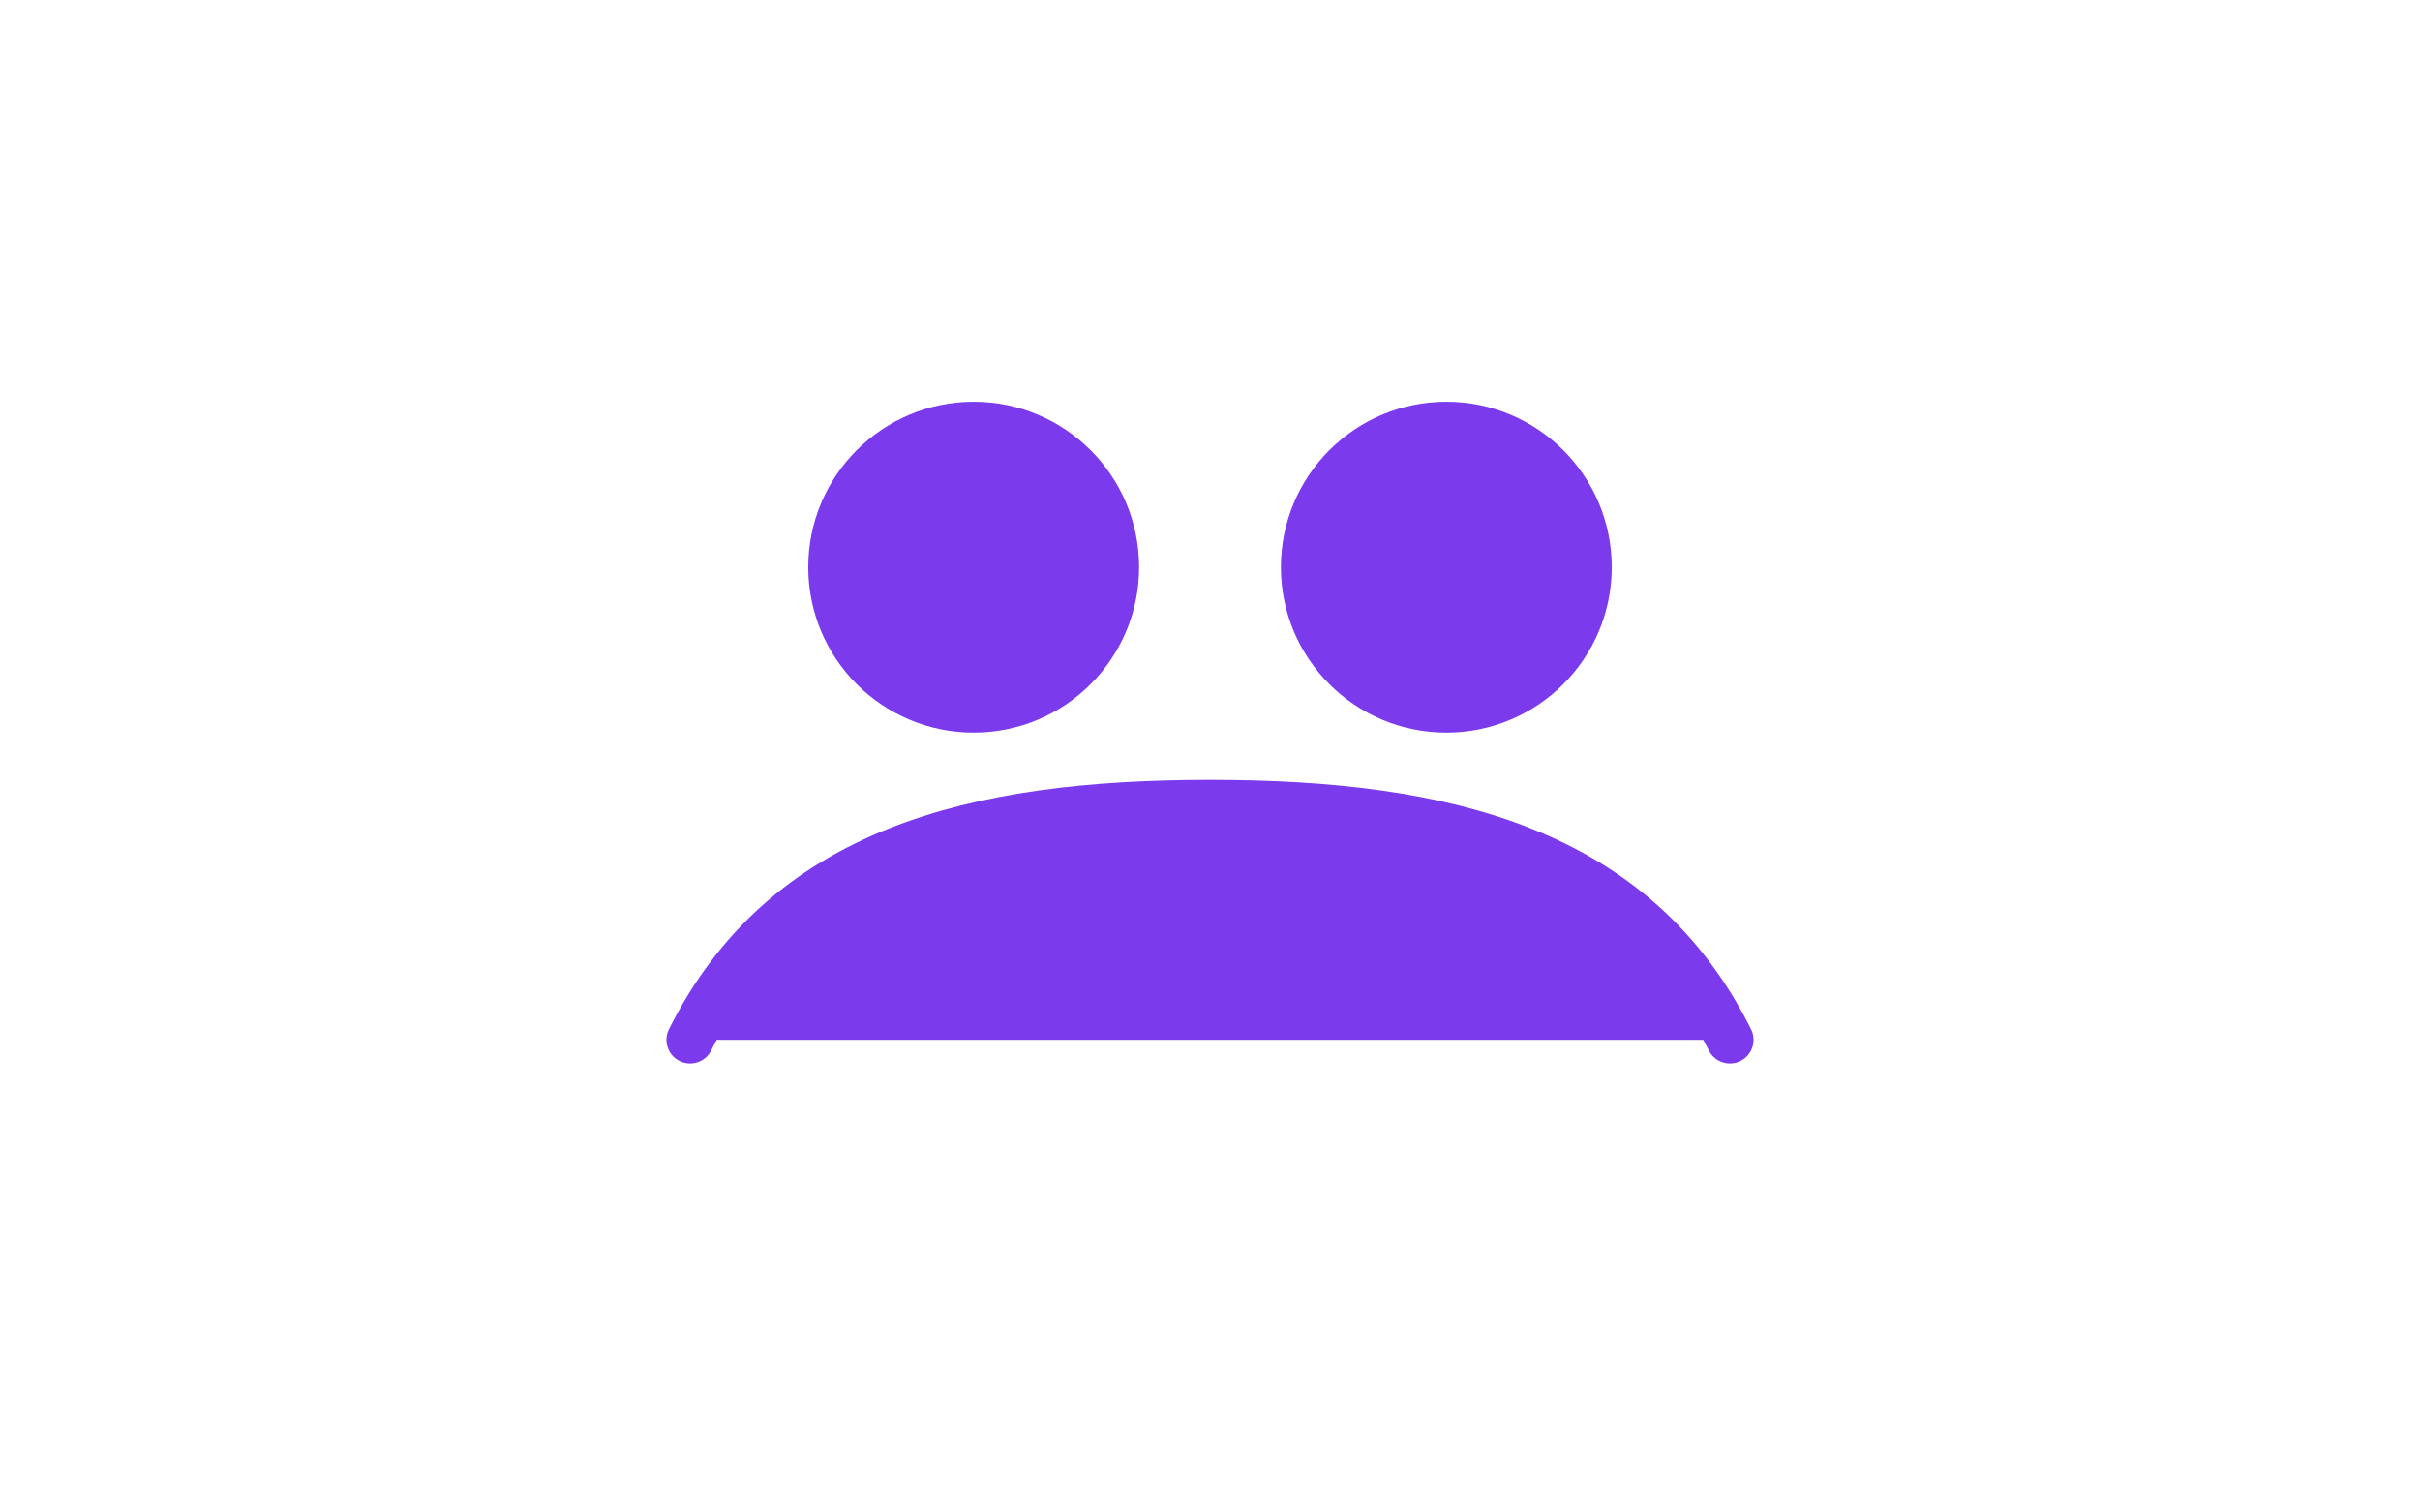 <svg xmlns="http://www.w3.org/2000/svg" viewBox="0 0 64 64" width="320" height="200" fill="none">
  <g stroke="#7c3aed" stroke-width="2" stroke-linecap="round" stroke-linejoin="round" fill="#7c3aed">
    <circle cx="22" cy="24" r="6" />
    <circle cx="42" cy="24" r="6" />
    <path d="M10 44c4-8 12-10 22-10s18 2 22 10" />
  </g>
</svg>